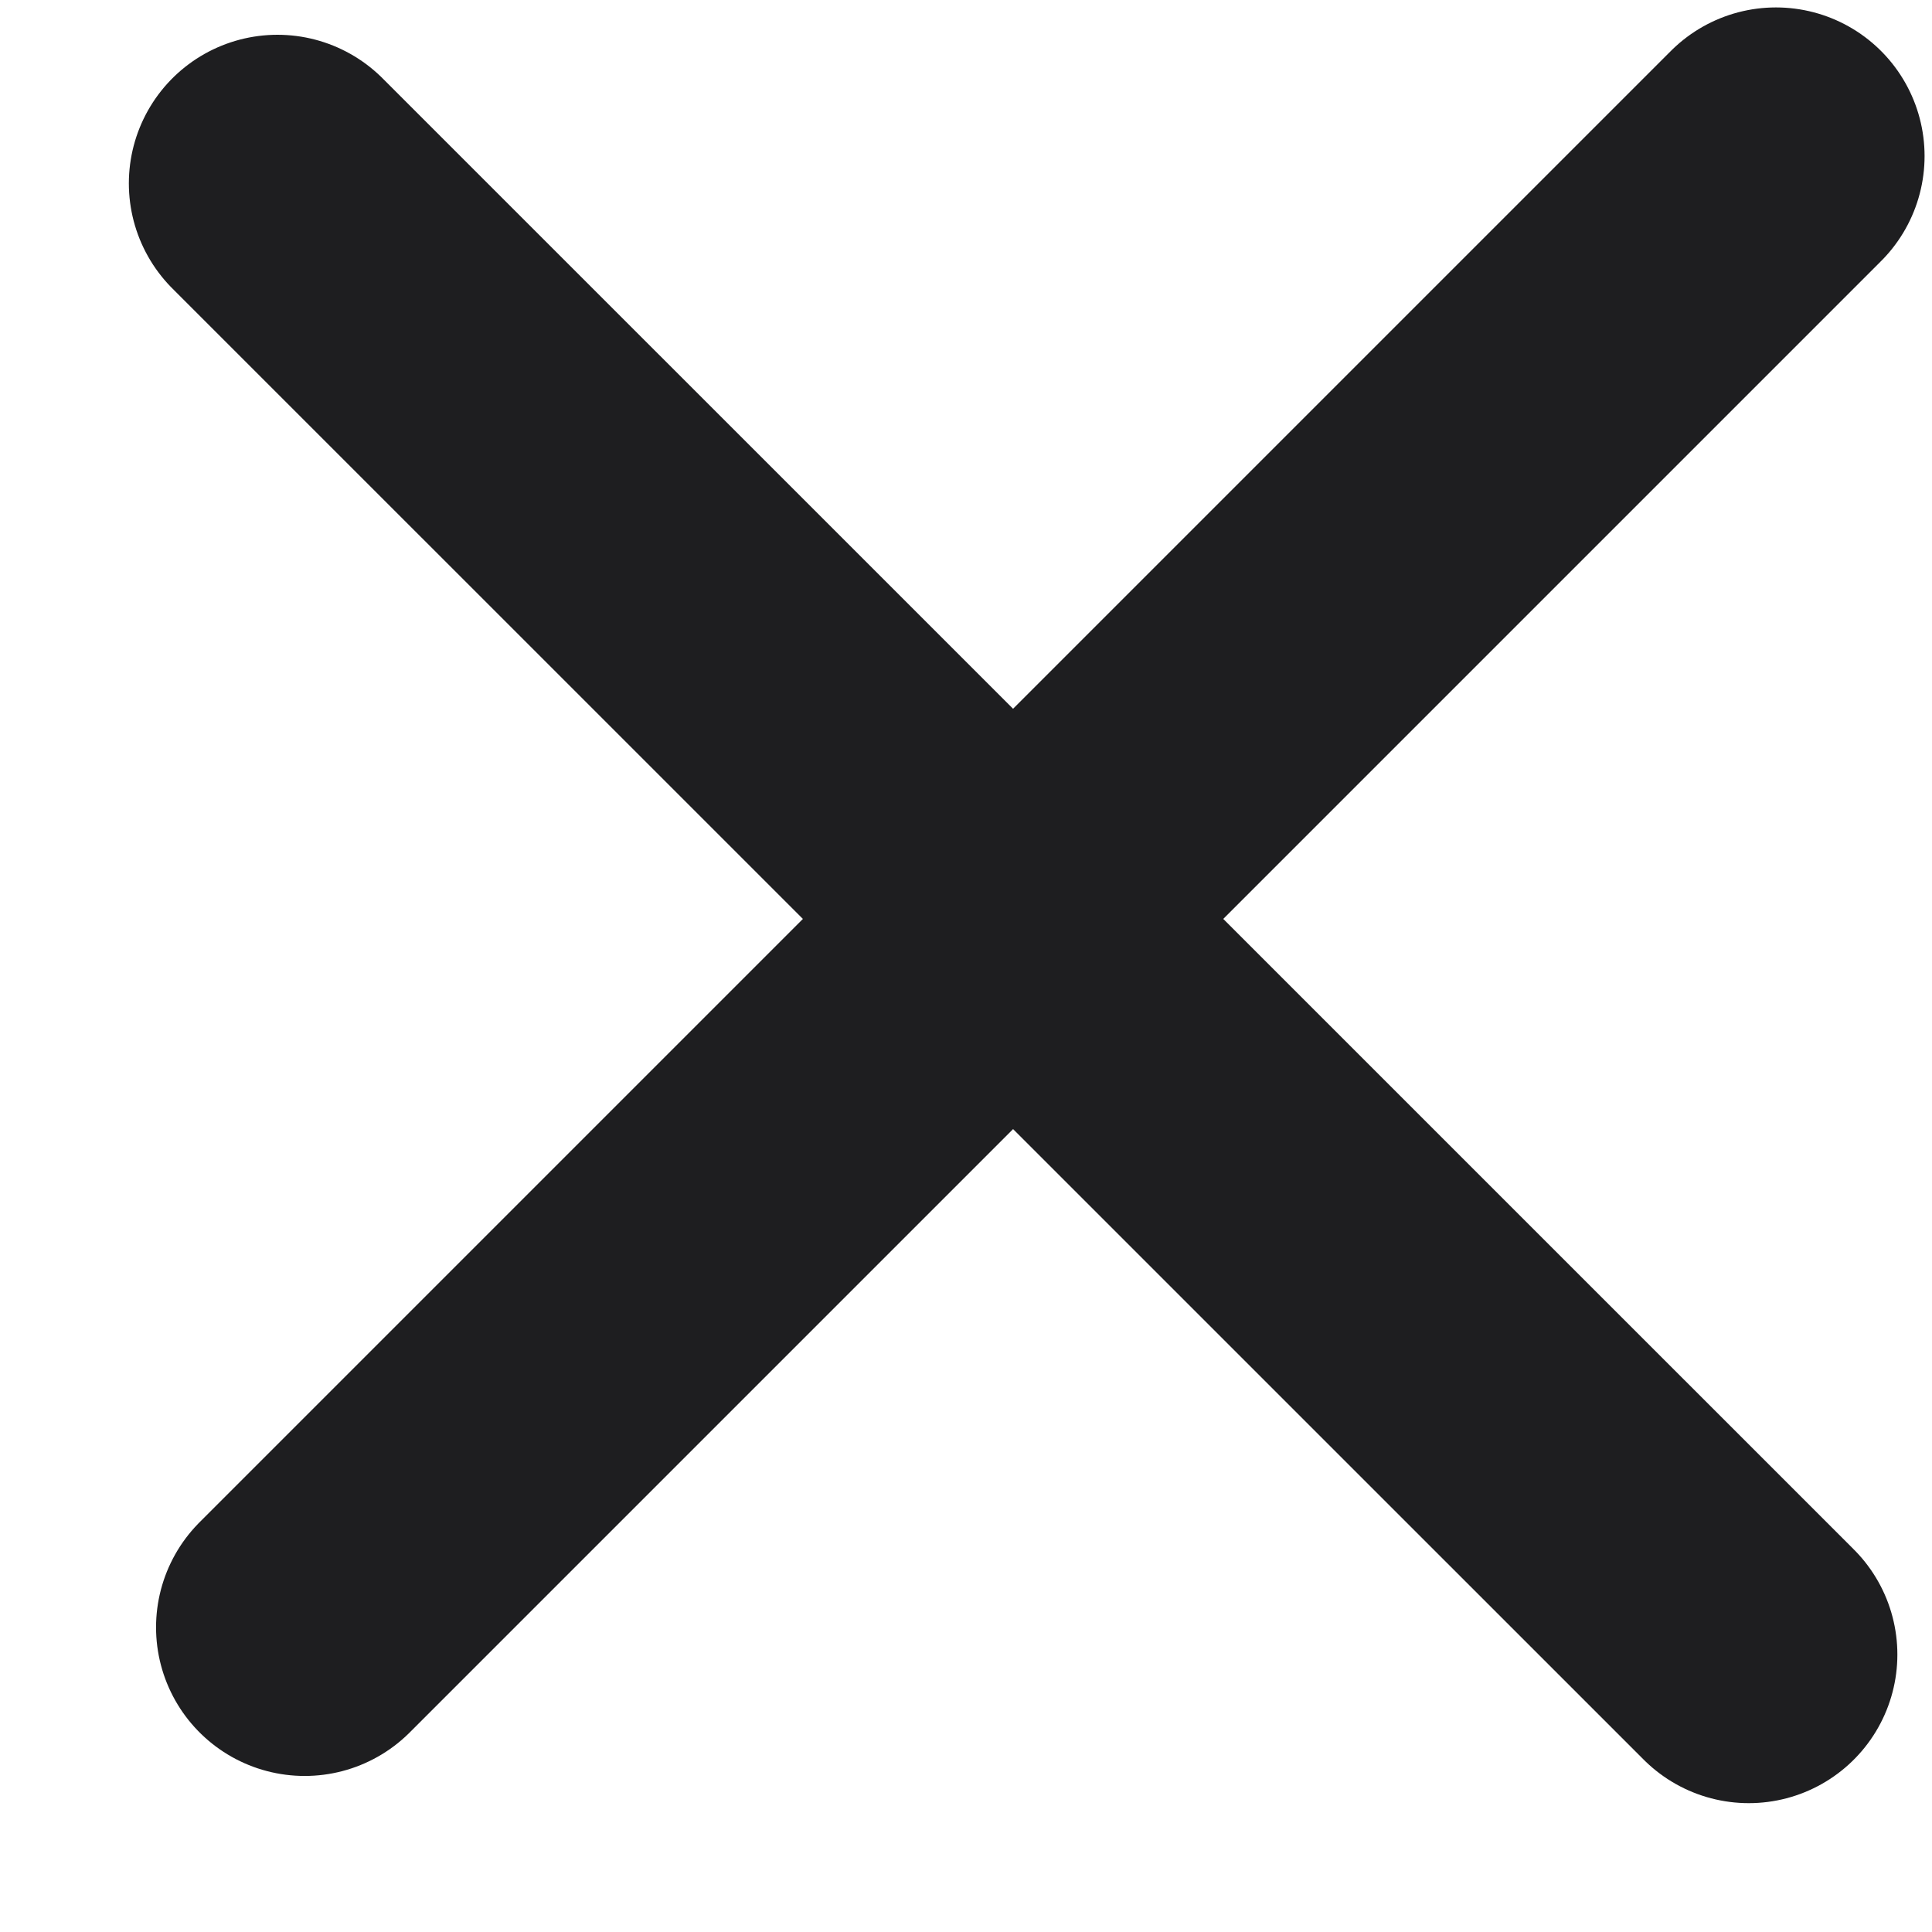 <svg width="14" height="14" viewBox="0 0 13 13" fill="none" xmlns="http://www.w3.org/2000/svg">
    <path d="M1.867 1.234L11.767 11.133M11.95 1.05L2.05 10.95" stroke="#1E1E20" stroke-width="2" stroke-linecap="round" stroke-linejoin="round"/>
</svg>
